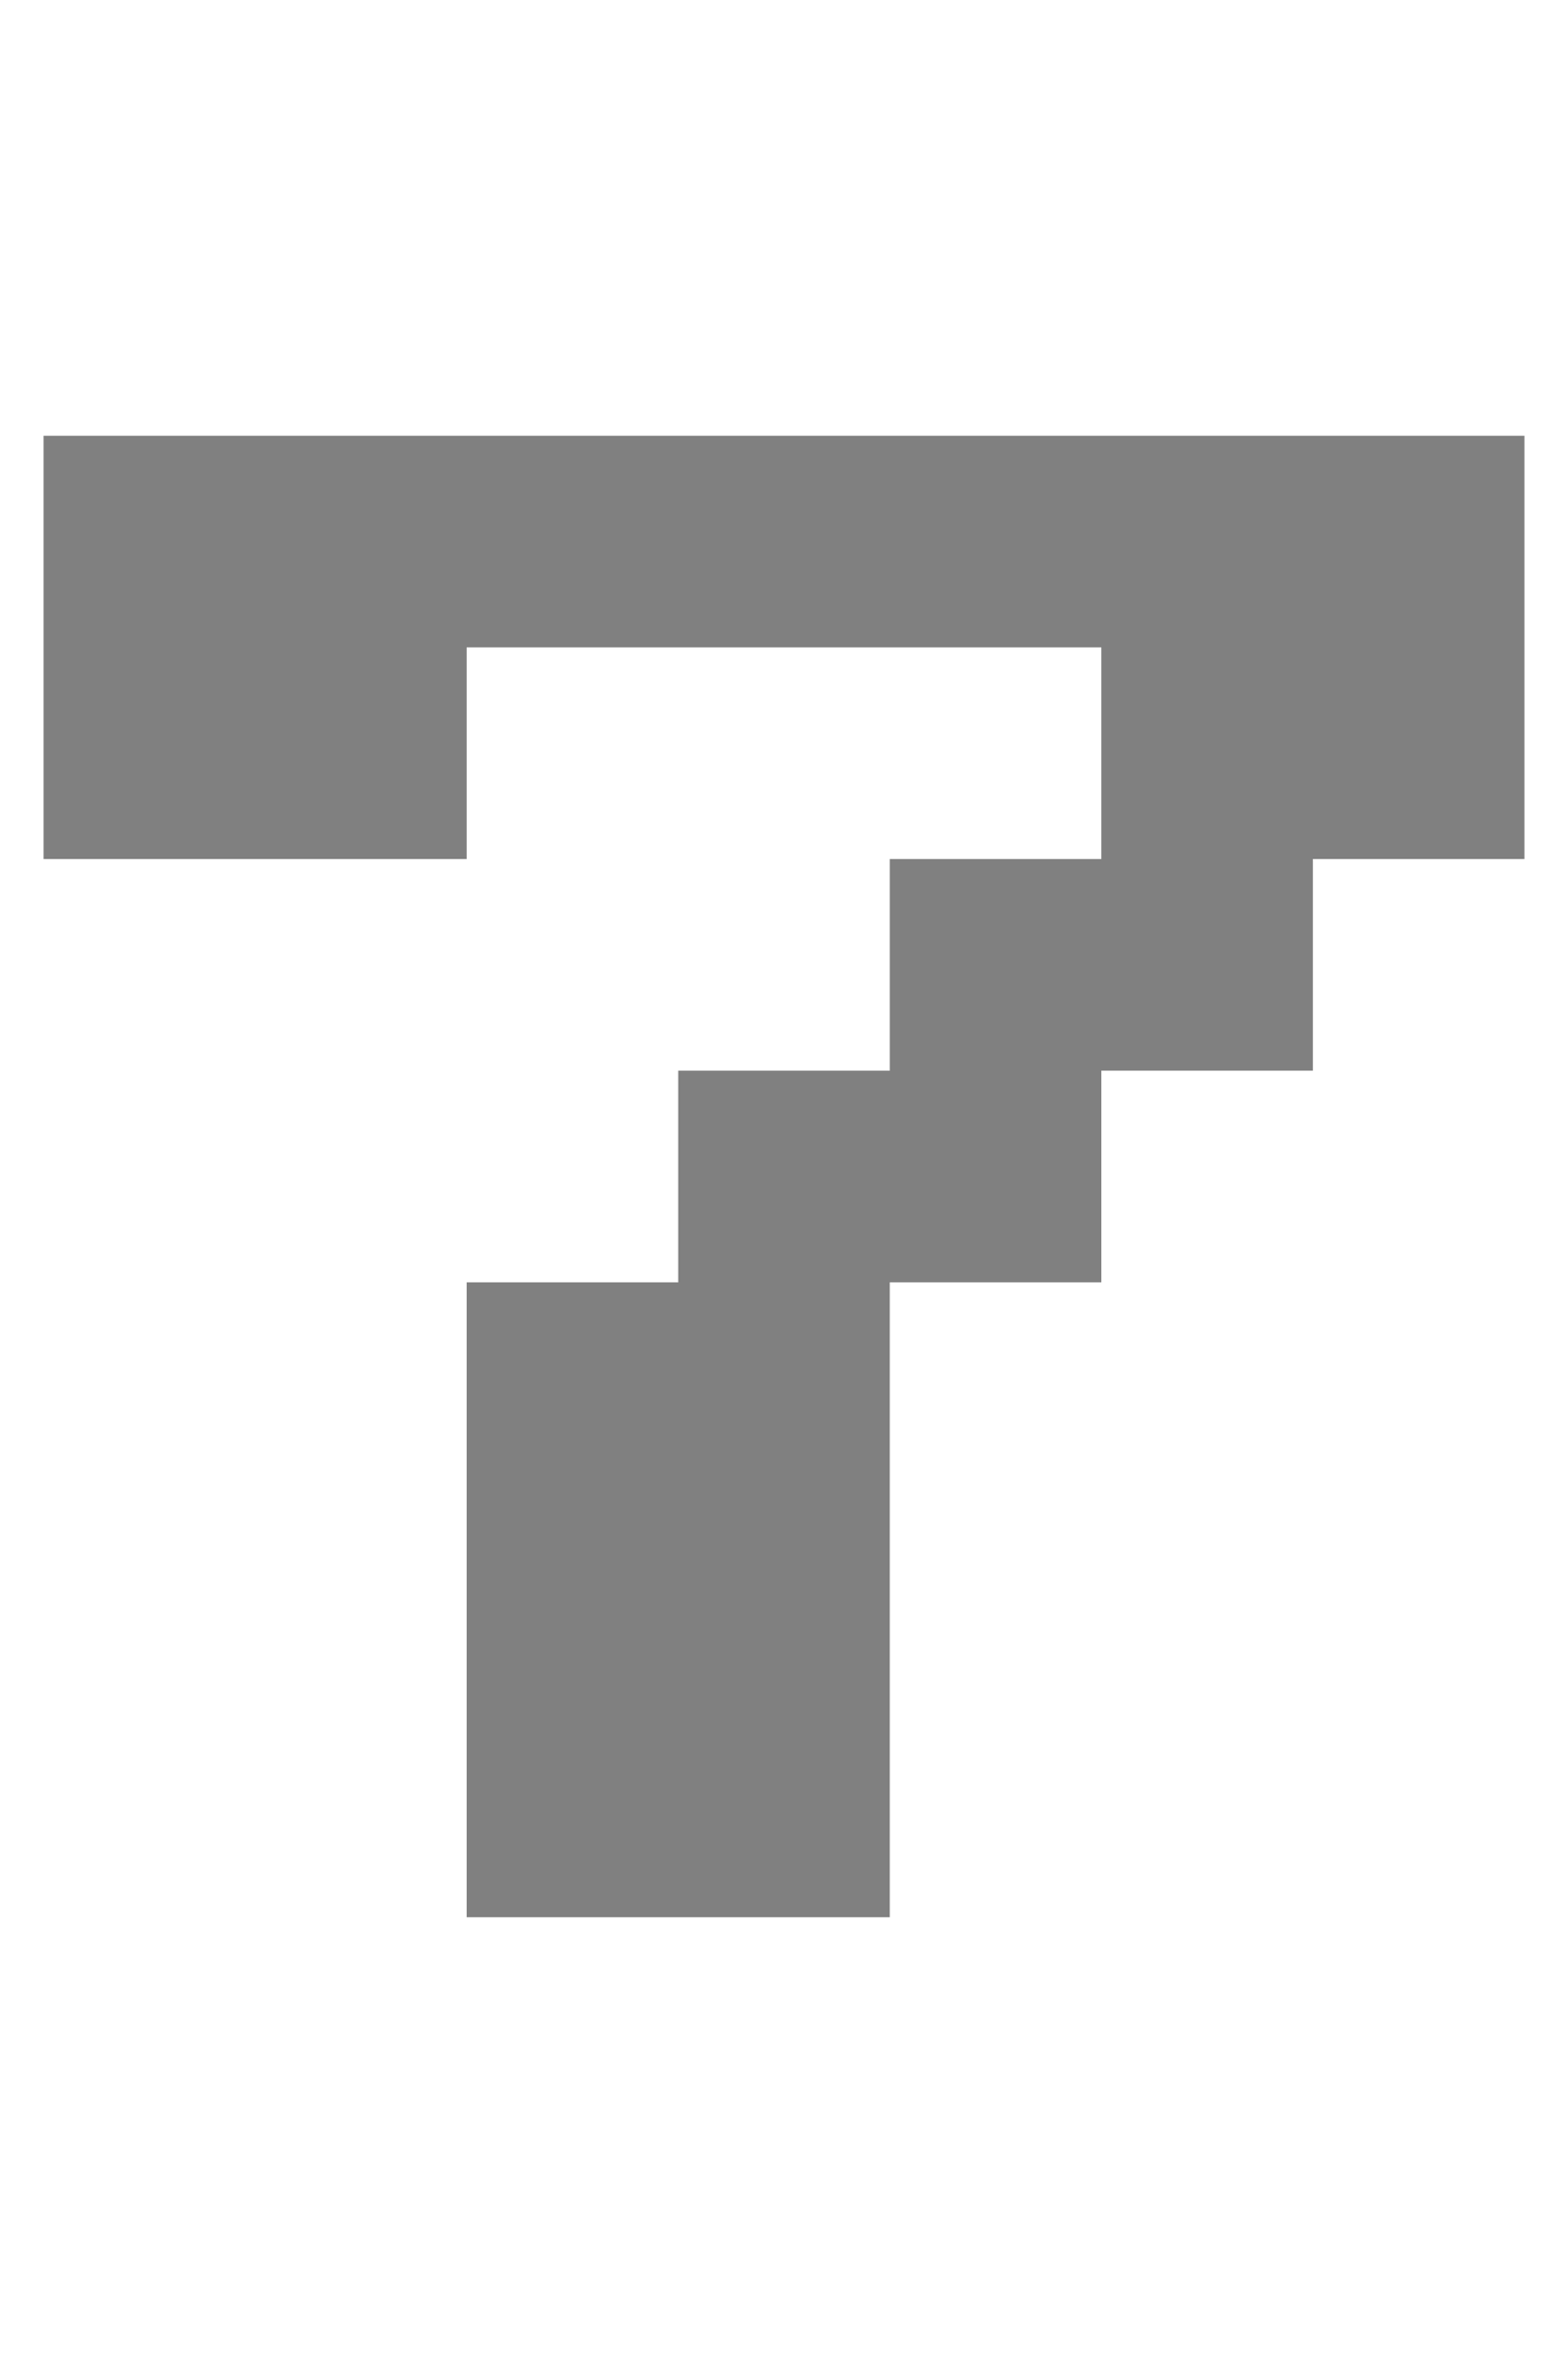 <svg xmlns="http://www.w3.org/2000/svg" width="720" height="1080" viewBox="0 0 720 1080"><path d="M20 297.143V200h680v194.286h-97.143v97.143h-97.143v97.14H408.57V880H214.287V588.57h97.143v-97.14h97.14v-97.143h97.143v-97.143H214.287v97.142H20v-97.143z" font-weight="500" font-size="777.143" font-family="Press Start 2P" letter-spacing="0" word-spacing="0" fill="gray"/></svg>